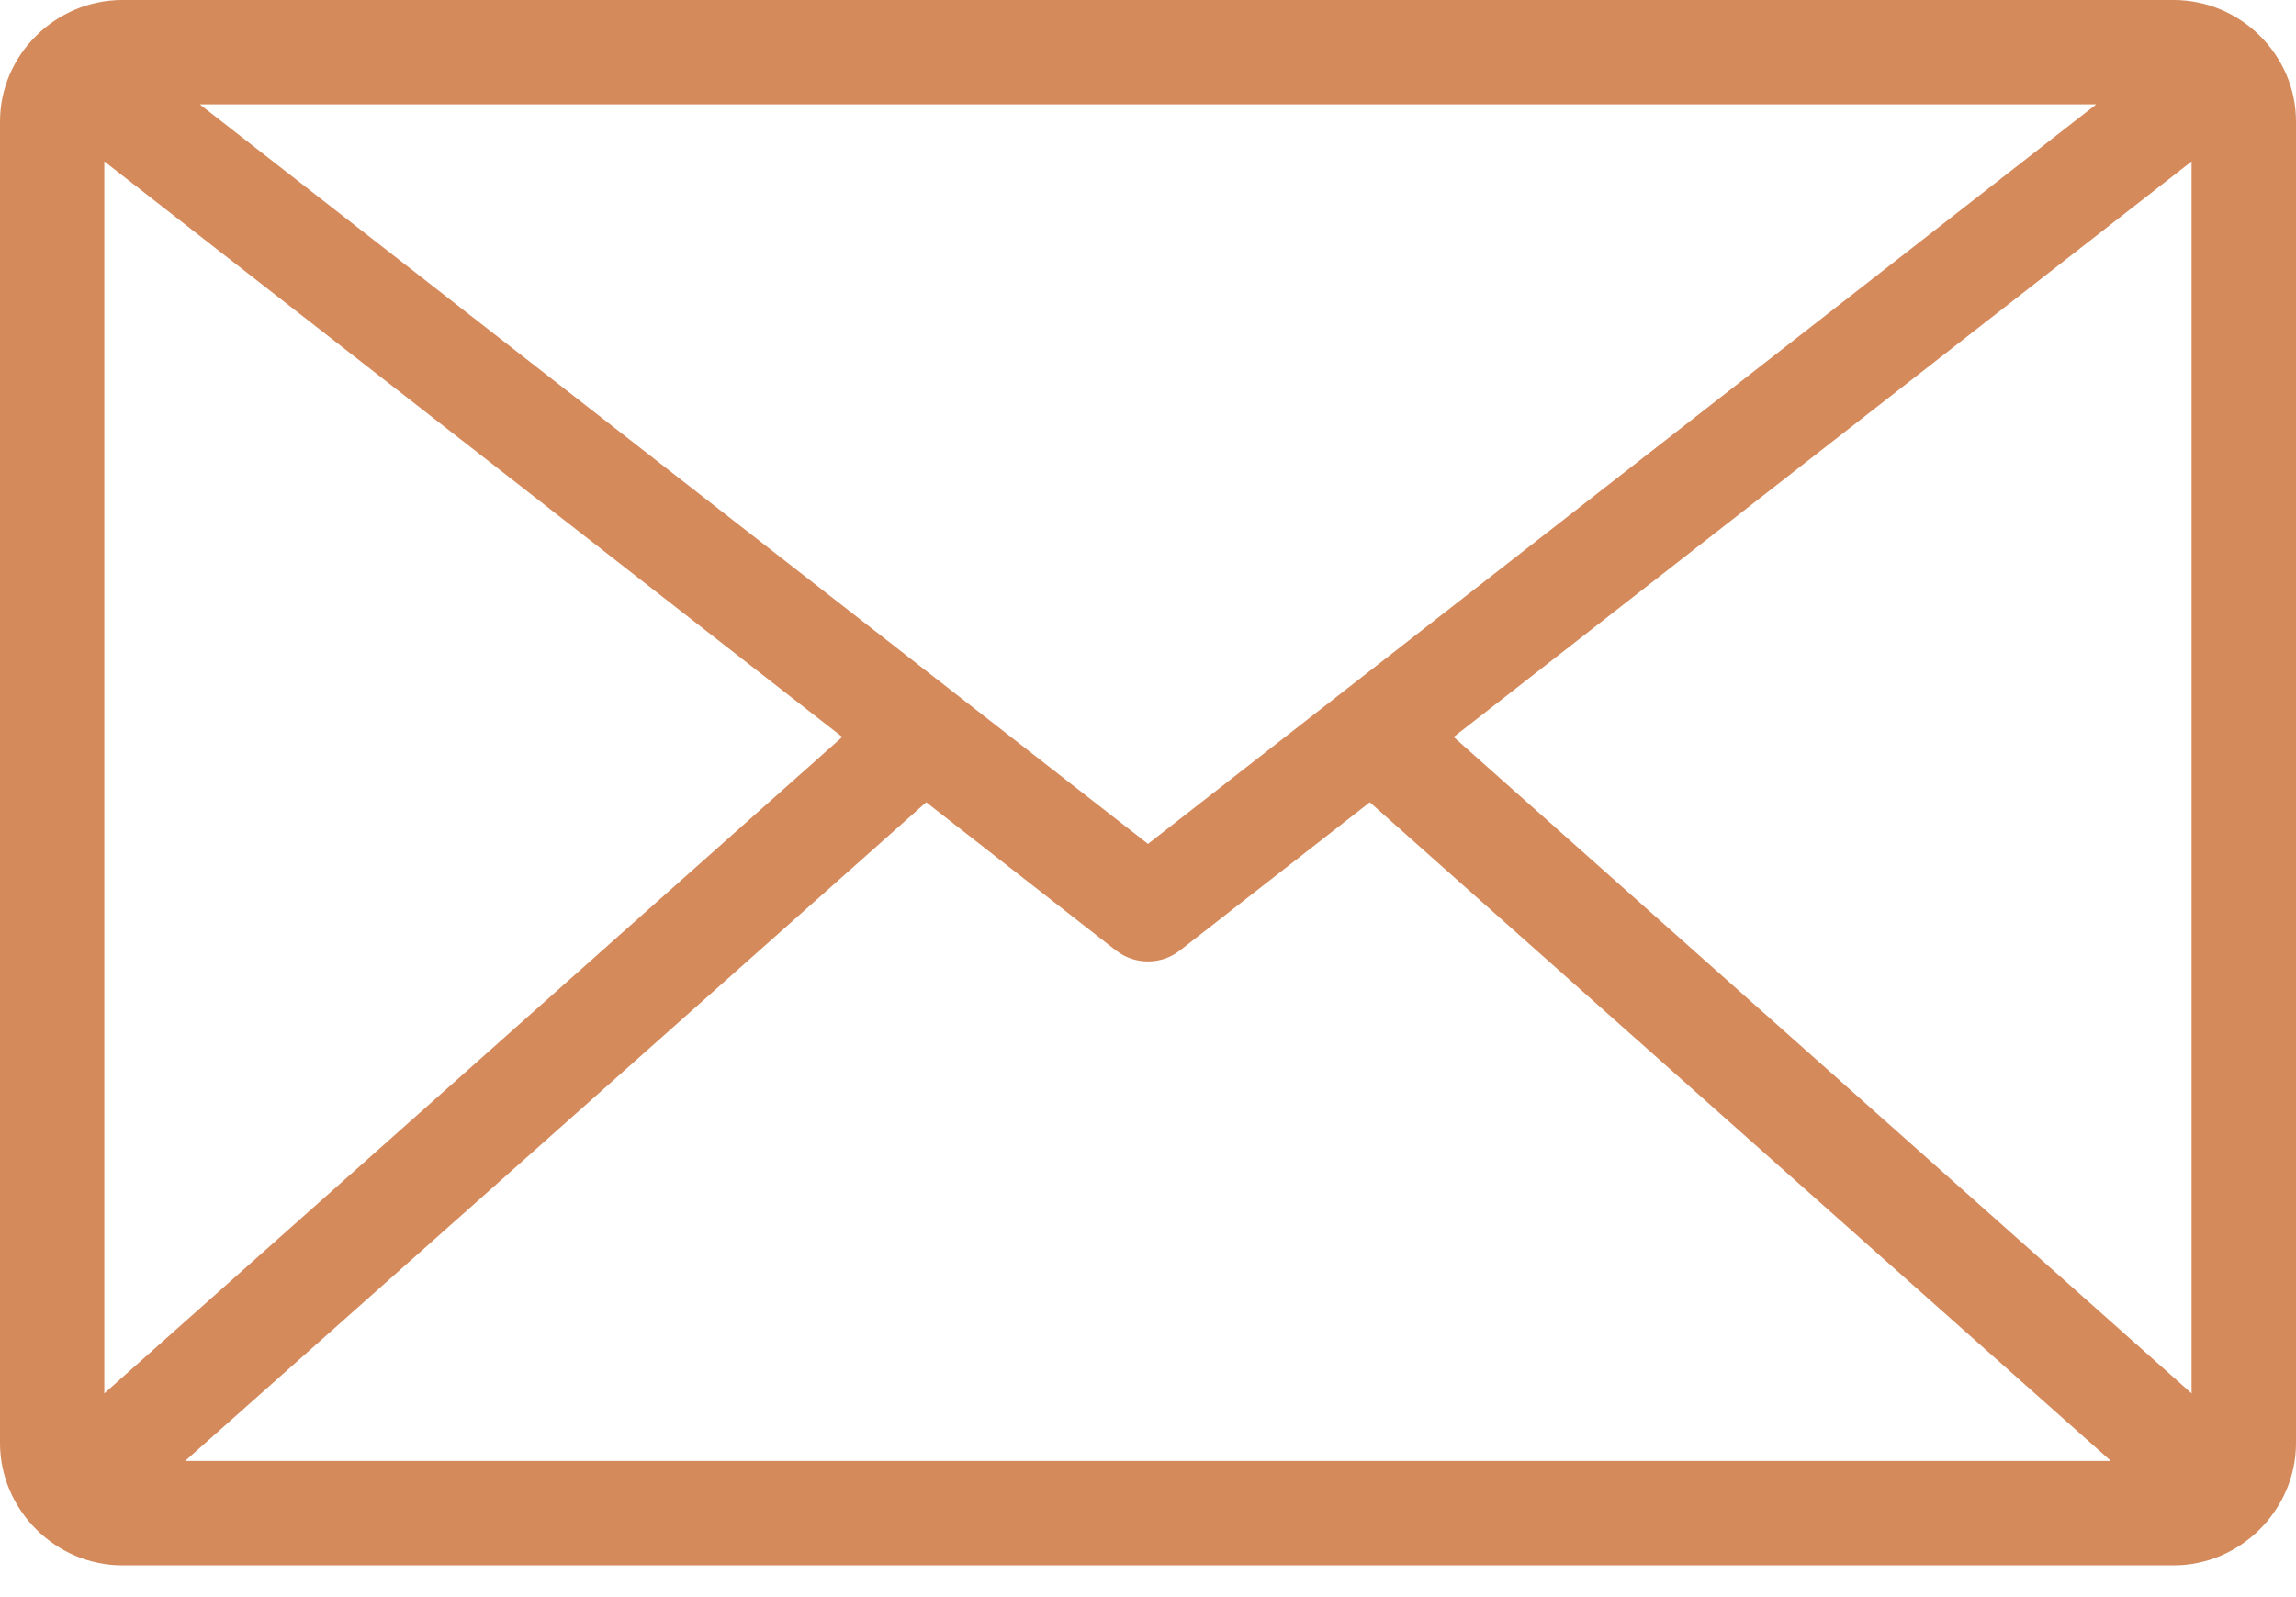 <svg width="23" height="16" viewBox="0 0 23 16" fill="none" xmlns="http://www.w3.org/2000/svg">
<path d="M1.225 0C0.557 0 0 0.549 0 1.217V14.457C0 15.125 0.557 15.682 1.225 15.682H21.775C22.443 15.682 23 15.125 23 14.457V1.217C23 0.549 22.443 0 21.775 0H1.225ZM2.001 1.045H20.999L11.5 8.454L2.001 1.045ZM1.045 1.617L8.437 7.383L1.045 13.959V1.617ZM21.954 1.617V13.959L14.562 7.383L21.954 1.617ZM9.278 8.037L11.181 9.523C11.369 9.668 11.631 9.668 11.818 9.523L13.722 8.037L21.146 14.636H1.854L9.278 8.037Z" fill="#D58A5C"/>
</svg>
